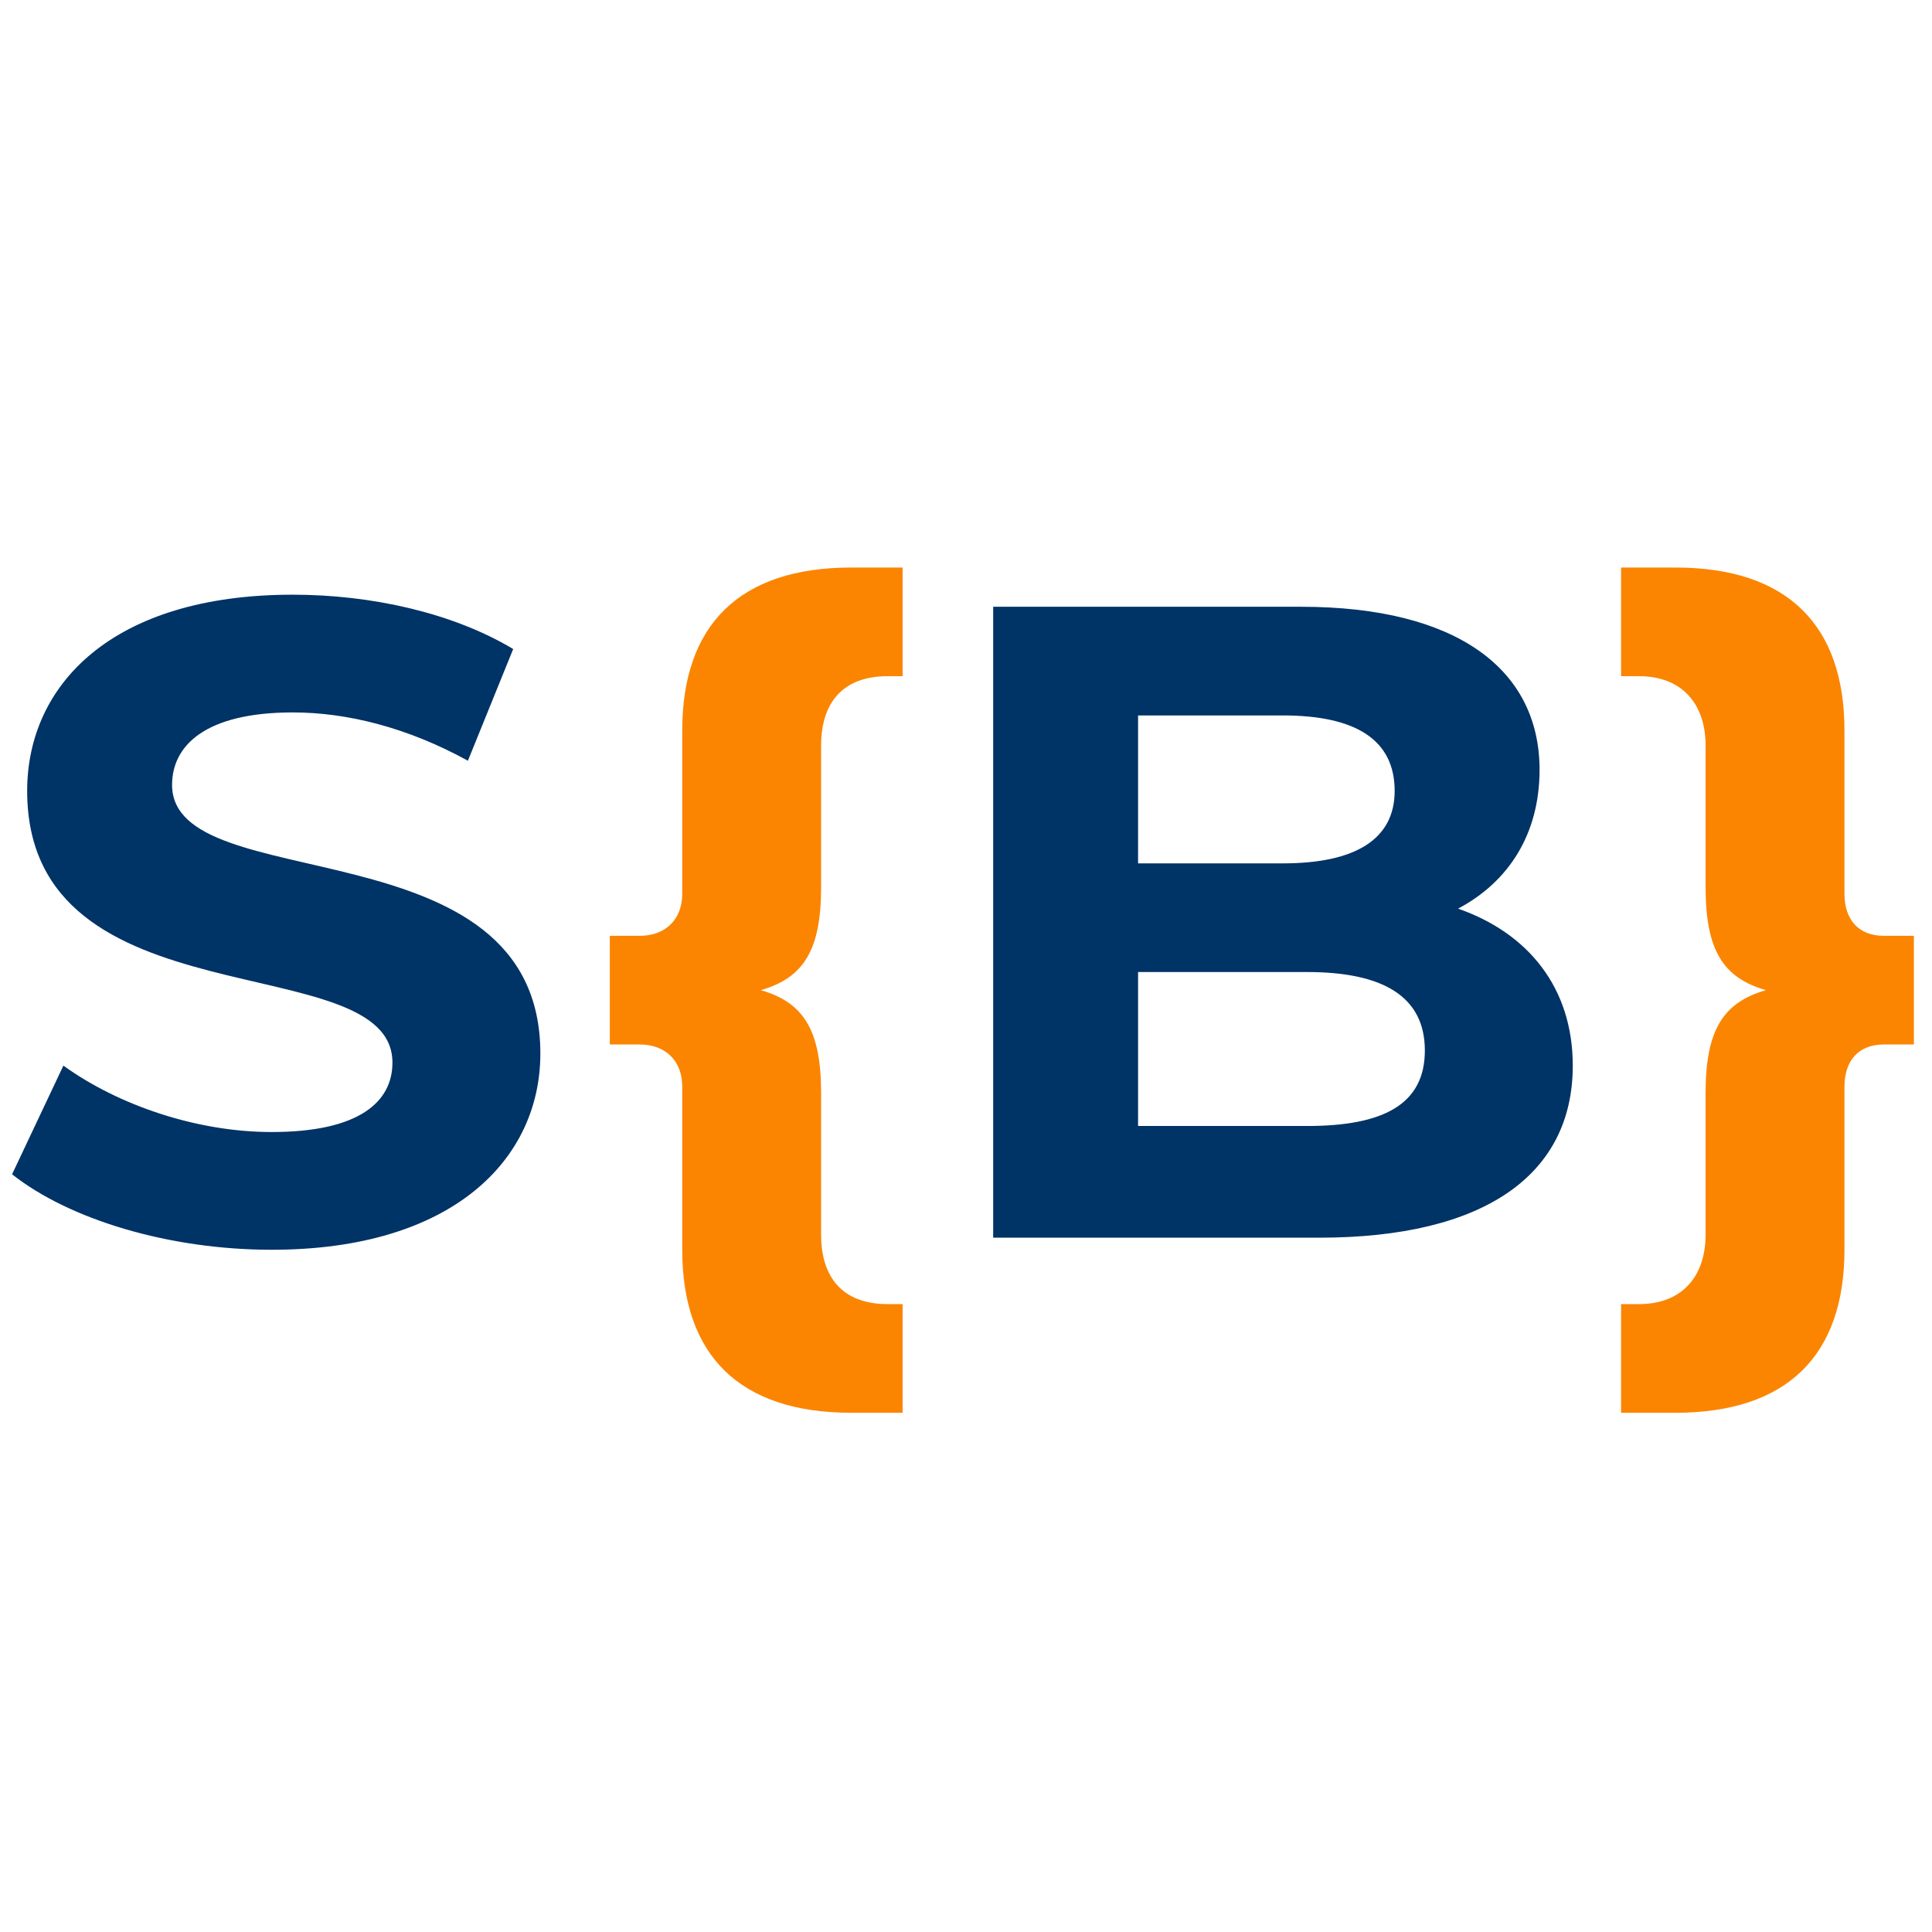 <svg version="1.2" xmlns="http://www.w3.org/2000/svg" viewBox="0 0 64 64" width="64" height="64">
	<title>New Project</title>
	<style>
		.s0 { fill: #003366 } 
		.s1 { fill: #fb8500 } 
	</style>
	<path id="S{B}" class="s0" aria-label="S{B}"  d="m9 41.4c6 0 8.9-3 8.9-6.5 0-7.7-12.2-5.1-12.2-8.9 0-1.3 1.1-2.4 4-2.4 1.8 0 3.8 0.5 5.8 1.6l1.5-3.7c-2-1.2-4.7-1.8-7.3-1.8-6 0-8.8 3-8.8 6.5 0 7.8 12.1 5.1 12.1 9 0 1.3-1.1 2.3-4 2.3-2.5 0-5.1-0.9-6.9-2.2l-1.7 3.6c1.9 1.5 5.2 2.5 8.6 2.5zm39.3-11.3c1.7-0.9 2.7-2.5 2.7-4.6 0-3.3-2.7-5.4-7.9-5.4h-10.2v20.9h10.8c5.5 0 8.4-2.1 8.4-5.7 0-2.6-1.5-4.4-3.8-5.2zm-5.8-6.4c2.4 0 3.7 0.8 3.7 2.5 0 1.6-1.3 2.4-3.7 2.4h-4.8v-4.9zm0.8 13.6h-5.6v-5.1h5.6c2.5 0 3.9 0.8 3.9 2.6 0 1.8-1.4 2.5-3.9 2.5z"/>
	<path id="S{B}" class="s1" aria-label="S{B}"  d="m27.2 29.4v-4.7c0-1.4 0.7-2.3 2.2-2.3h0.5v-3.6h-1.7c-3.7 0-5.6 1.9-5.6 5.4v5.4c0 0.9-0.6 1.4-1.4 1.4h-1v3.6h1c0.8 0 1.4 0.5 1.4 1.4v5.4c0 3.5 1.9 5.4 5.6 5.4h1.7v-3.6h-0.5c-1.5 0-2.2-0.9-2.2-2.3v-4.7c0-2.1-0.6-3-2-3.4 1.4-0.4 2-1.3 2-3.4zm35.2 1.6c-0.8 0-1.3-0.5-1.3-1.4v-5.4c0-3.5-1.9-5.4-5.6-5.4h-1.8v3.6h0.6c1.4 0 2.2 0.9 2.2 2.3v4.7c0 2.1 0.6 3 2 3.4-1.4 0.4-2 1.3-2 3.4v4.7c0 1.4-0.8 2.3-2.2 2.3h-0.6v3.6h1.8c3.7 0 5.6-1.9 5.6-5.4v-5.4c0-0.9 0.5-1.4 1.3-1.4h1v-3.6z"/>
</svg>
